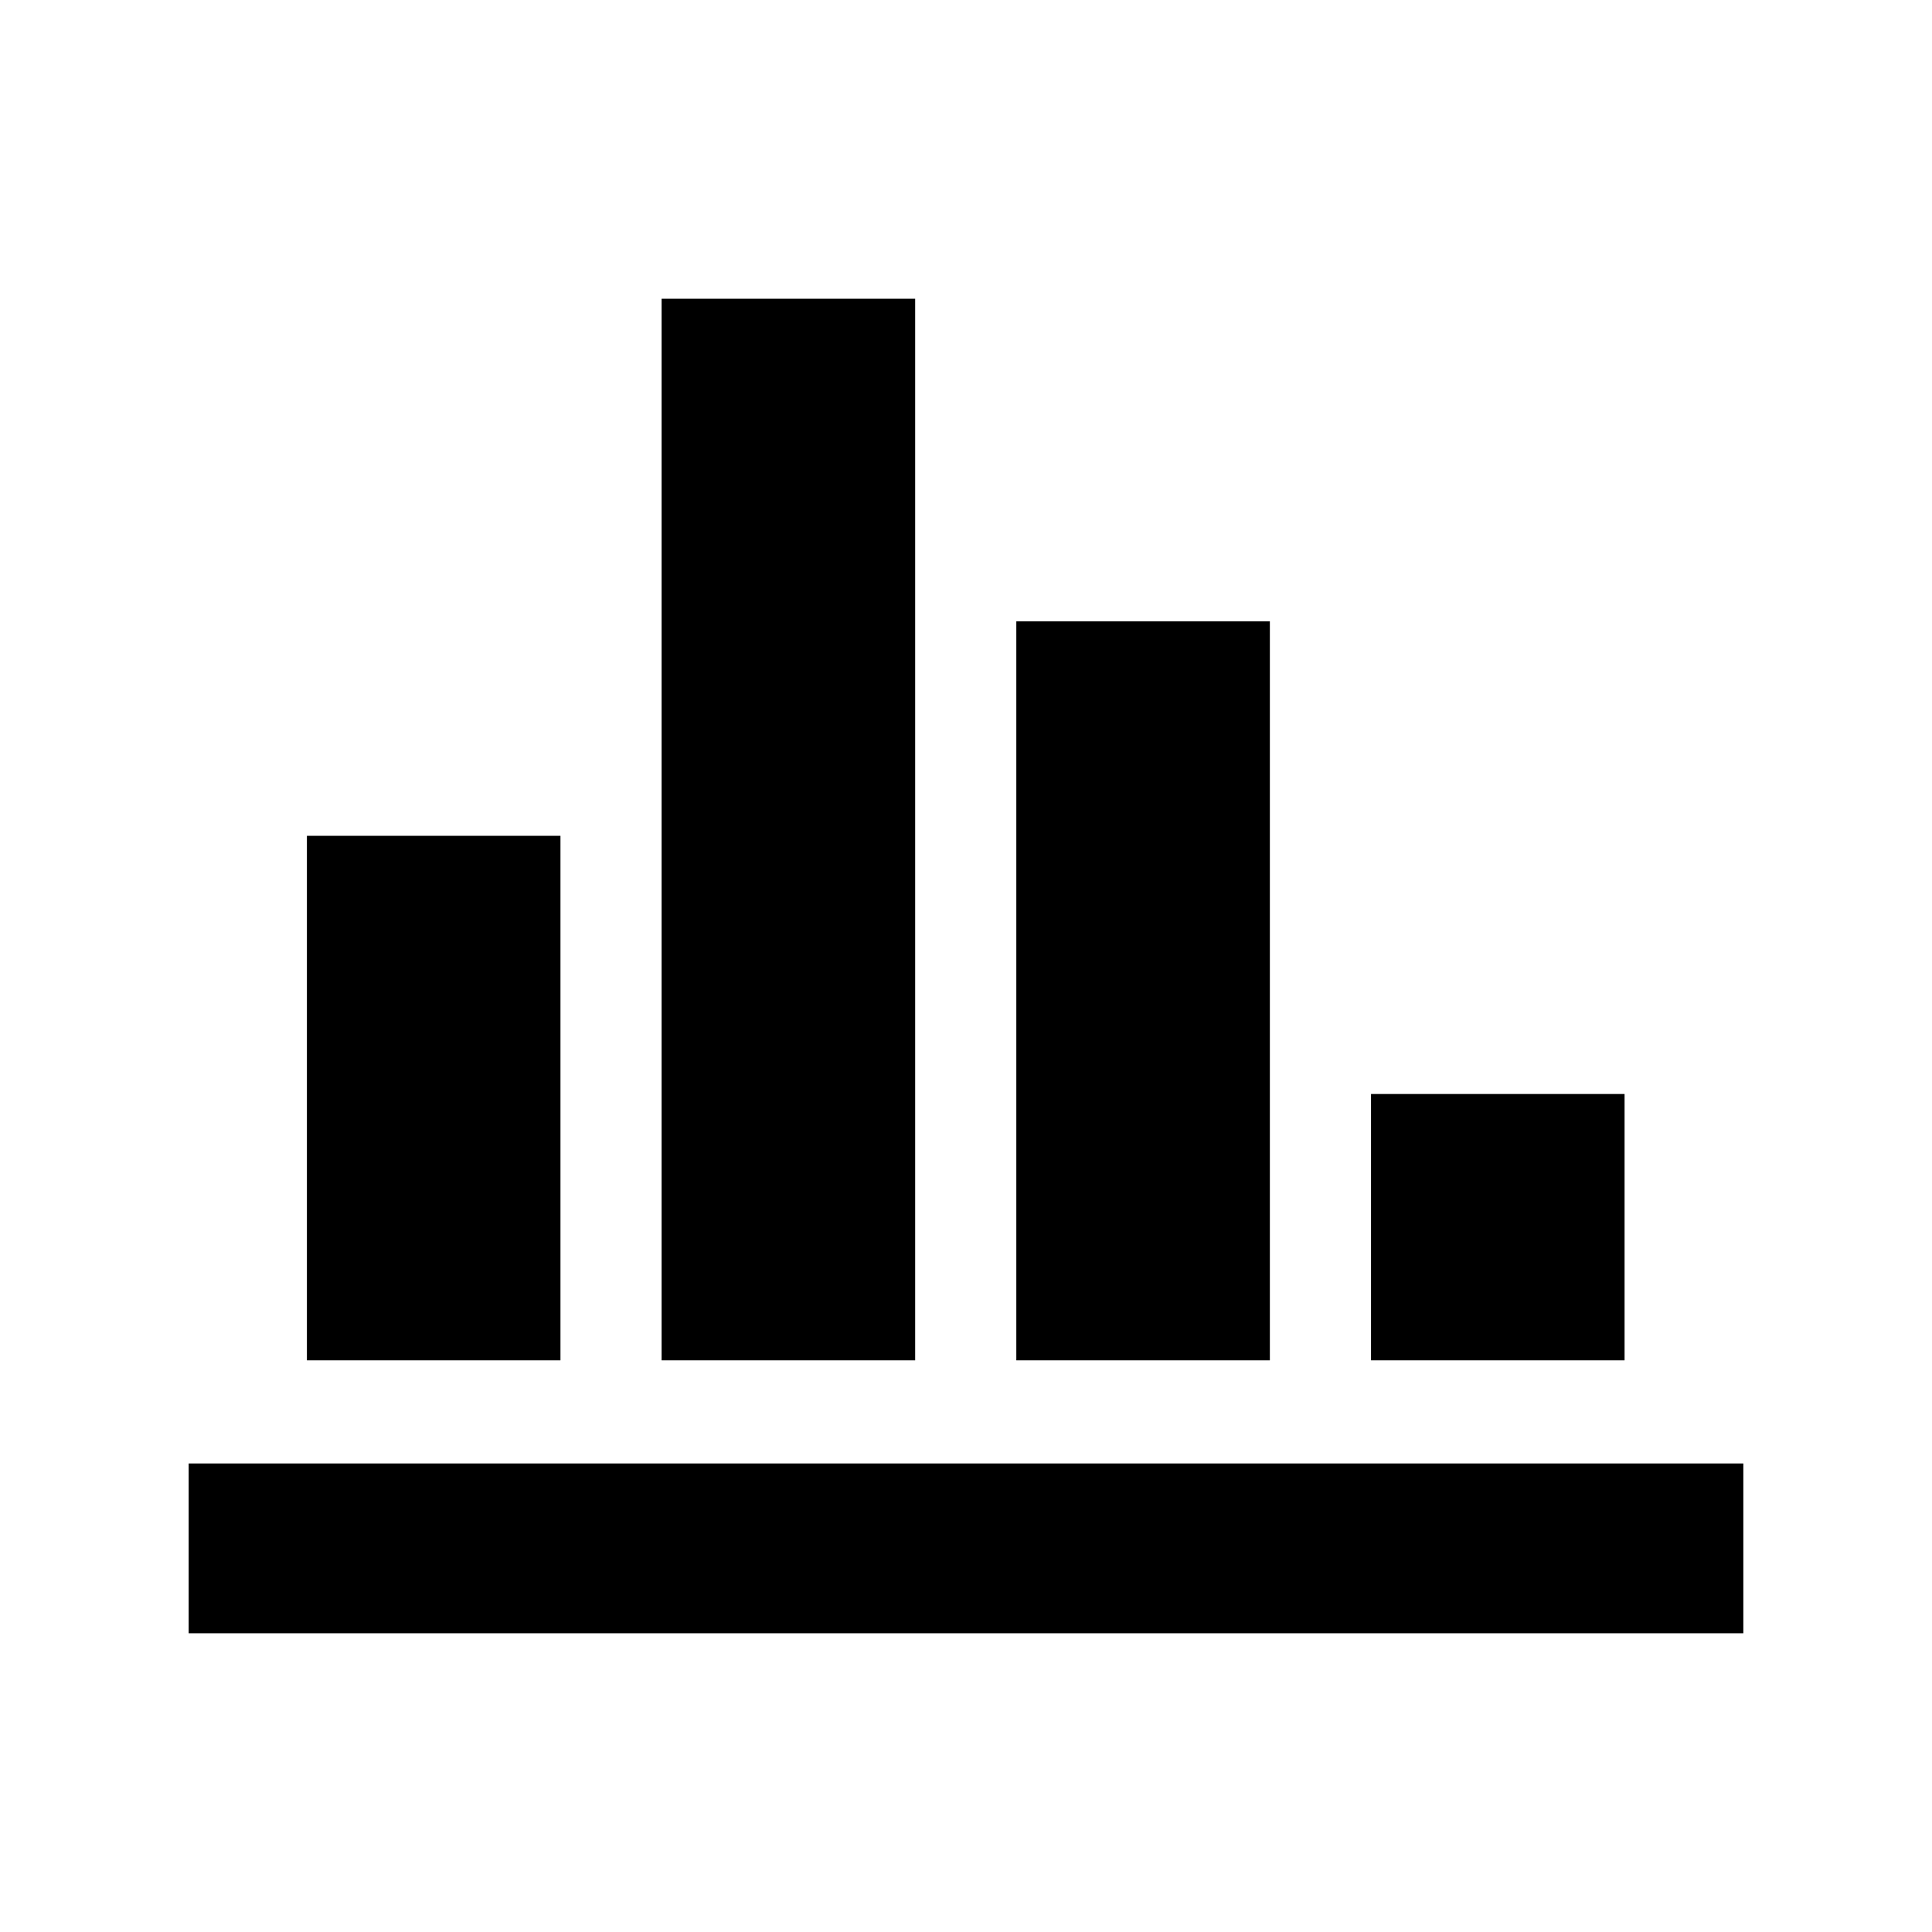 <?xml version="1.0" encoding="utf-8"?>


<!-- The icon can be used freely in both personal and commercial projects with no attribution required, but always appreciated. 
You may NOT sub-license, resell, rent, redistribute or otherwise transfer the icon without express written permission from iconmonstr.com -->


<!DOCTYPE svg PUBLIC "-//W3C//DTD SVG 1.1//EN" "http://www.w3.org/Graphics/SVG/1.1/DTD/svg11.dtd">

<svg version="1.1" xmlns="http://www.w3.org/2000/svg" xmlns:xlink="http://www.w3.org/1999/xlink" x="0px" y="0px"

	 width="512px" height="512px" viewBox="0 0 512 512" enable-background="new 0 0 512 512" xml:space="preserve">

<path id="bar_chart_2_icon" d="M148.527,360.5H81.334v-139h67.193V360.5z M242.527,360.5h-67.193V79.167h67.193V360.5z

	 M336.527,360.5h-67.193V164.667h67.193V360.5z M430.527,360.5h-67.193v-70.578h67.193V360.5z M462,387.834H50v45h412V387.834z"/>

</svg>

